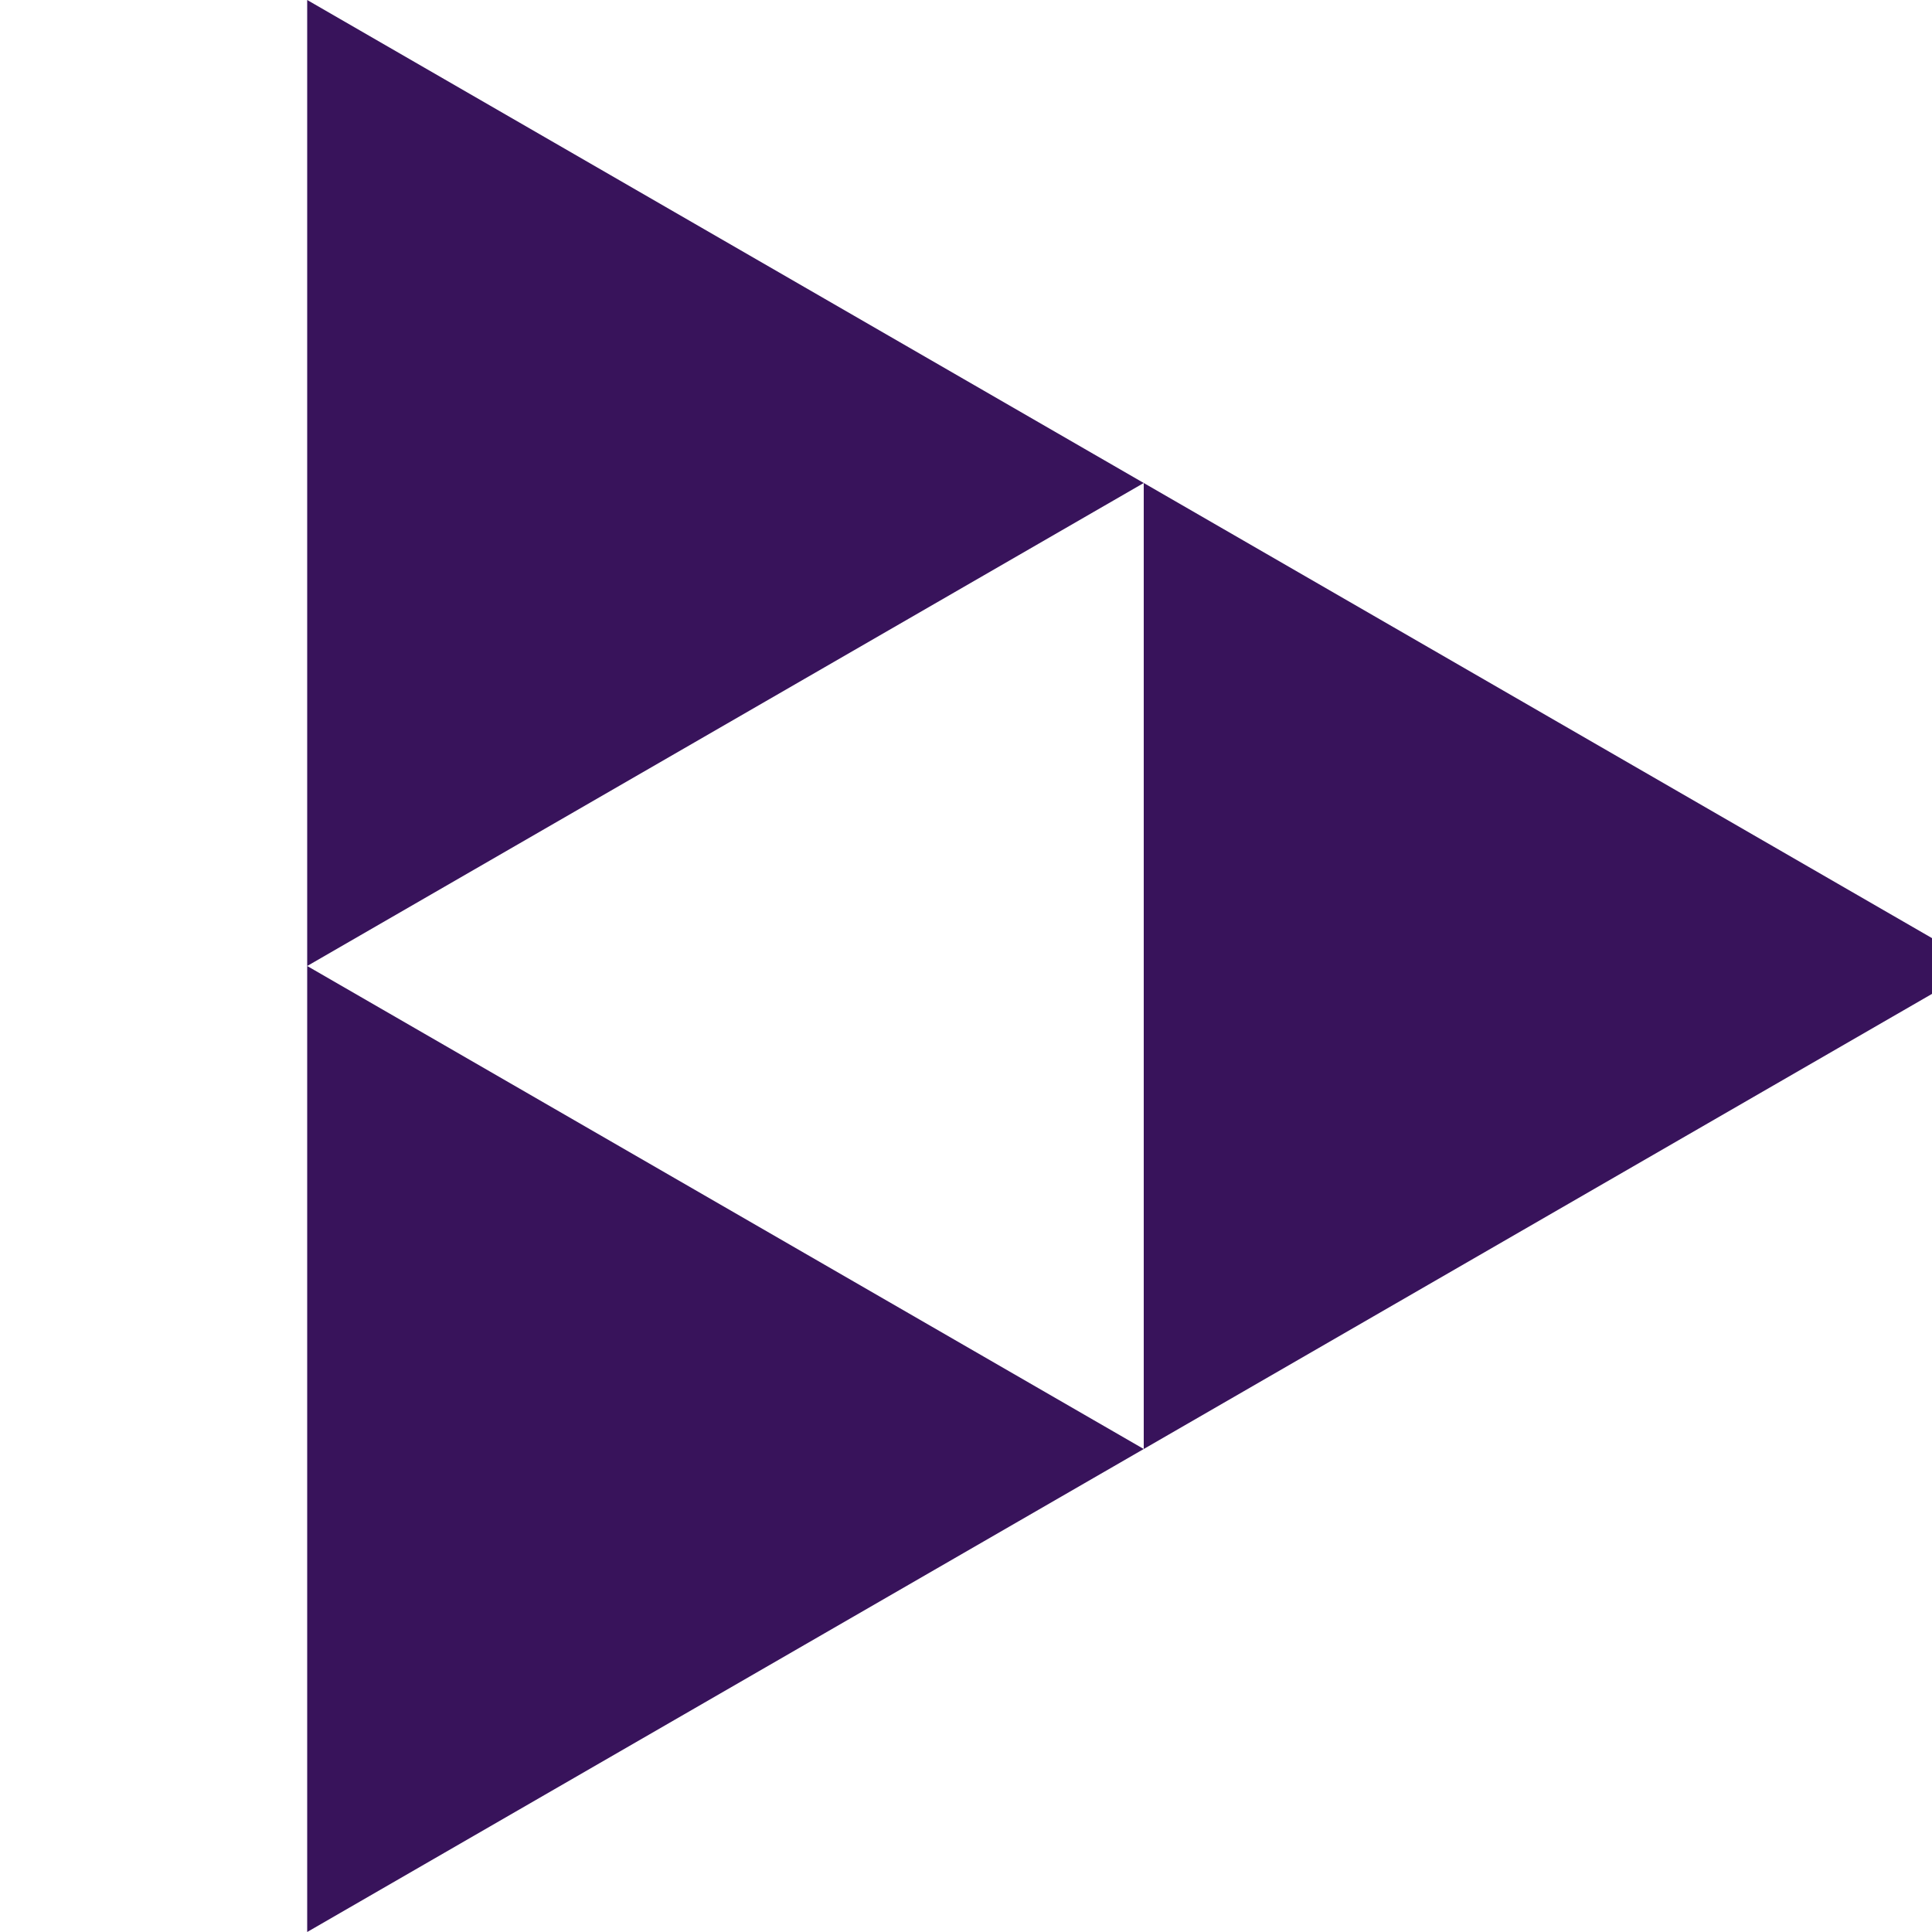 <svg
  width="200"
  height="200"
  viewBox="0 0 200 200"
  xmlns="http://www.w3.org/2000/svg"
>
  <g transform="translate(25, 0)">
    <g transform="rotate(90, 100, 100)">
      <!-- Triángulo superior -->
      <polygon points="100,20 150,106.6 50,106.6" fill="#38135B" />

      <!-- Triángulo inferior izquierdo -->
      <polygon points="50,106.6 100,193.2 0,193.2" fill="#38135B" />

      <!-- Triángulo inferior derecho -->
      <polygon points="150,106.6 200,193.2 100,193.2" fill="#38135B" />
    </g>
  </g>
</svg>
